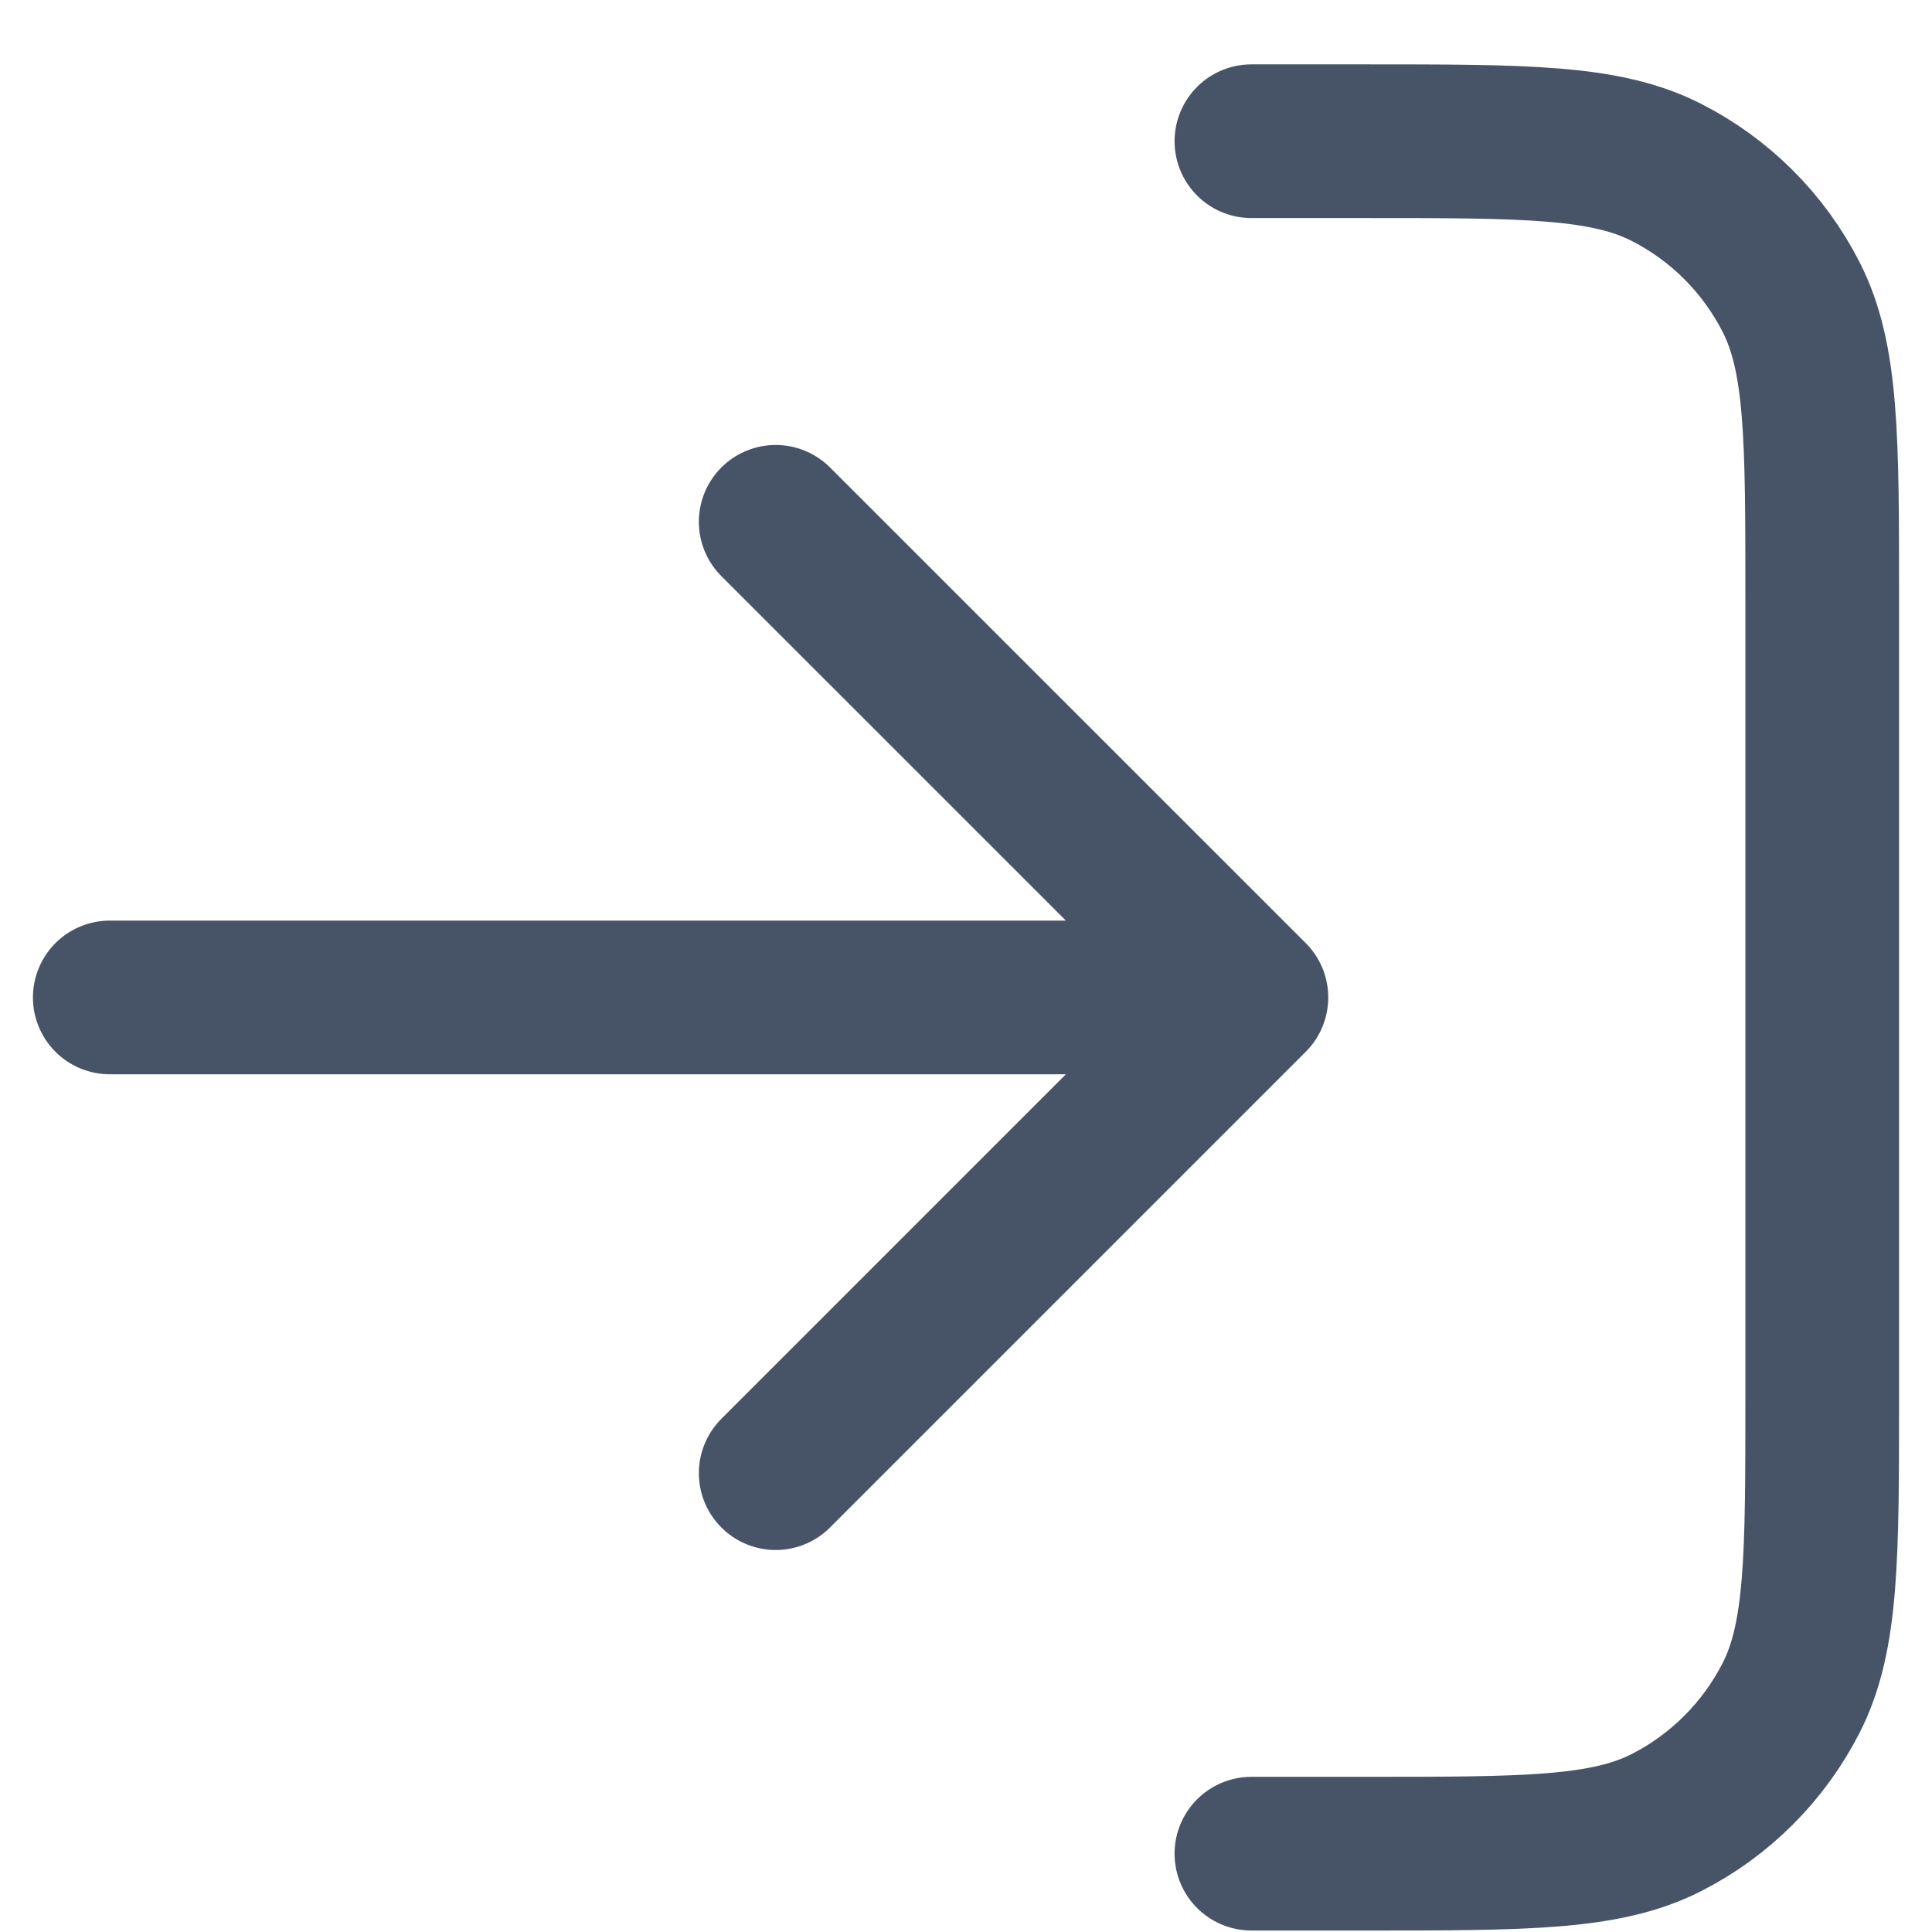 <svg width="22" height="22" viewBox="0 0 22 22" fill="none" xmlns="http://www.w3.org/2000/svg">
<path d="M14.25 1.608H15.55C17.37 1.608 18.28 1.608 18.976 1.963C19.587 2.274 20.084 2.771 20.396 3.383C20.75 4.078 20.75 4.988 20.75 6.808V15.908C20.75 17.729 20.75 18.639 20.396 19.334C20.084 19.945 19.587 20.443 18.976 20.754C18.28 21.108 17.37 21.108 15.55 21.108H14.25M8.833 5.942L14.25 11.358M14.25 11.358L8.833 16.775M14.25 11.358L1.25 11.358" stroke="#475467" stroke-width="1.75" stroke-linecap="round" stroke-linejoin="round"/>
</svg>
